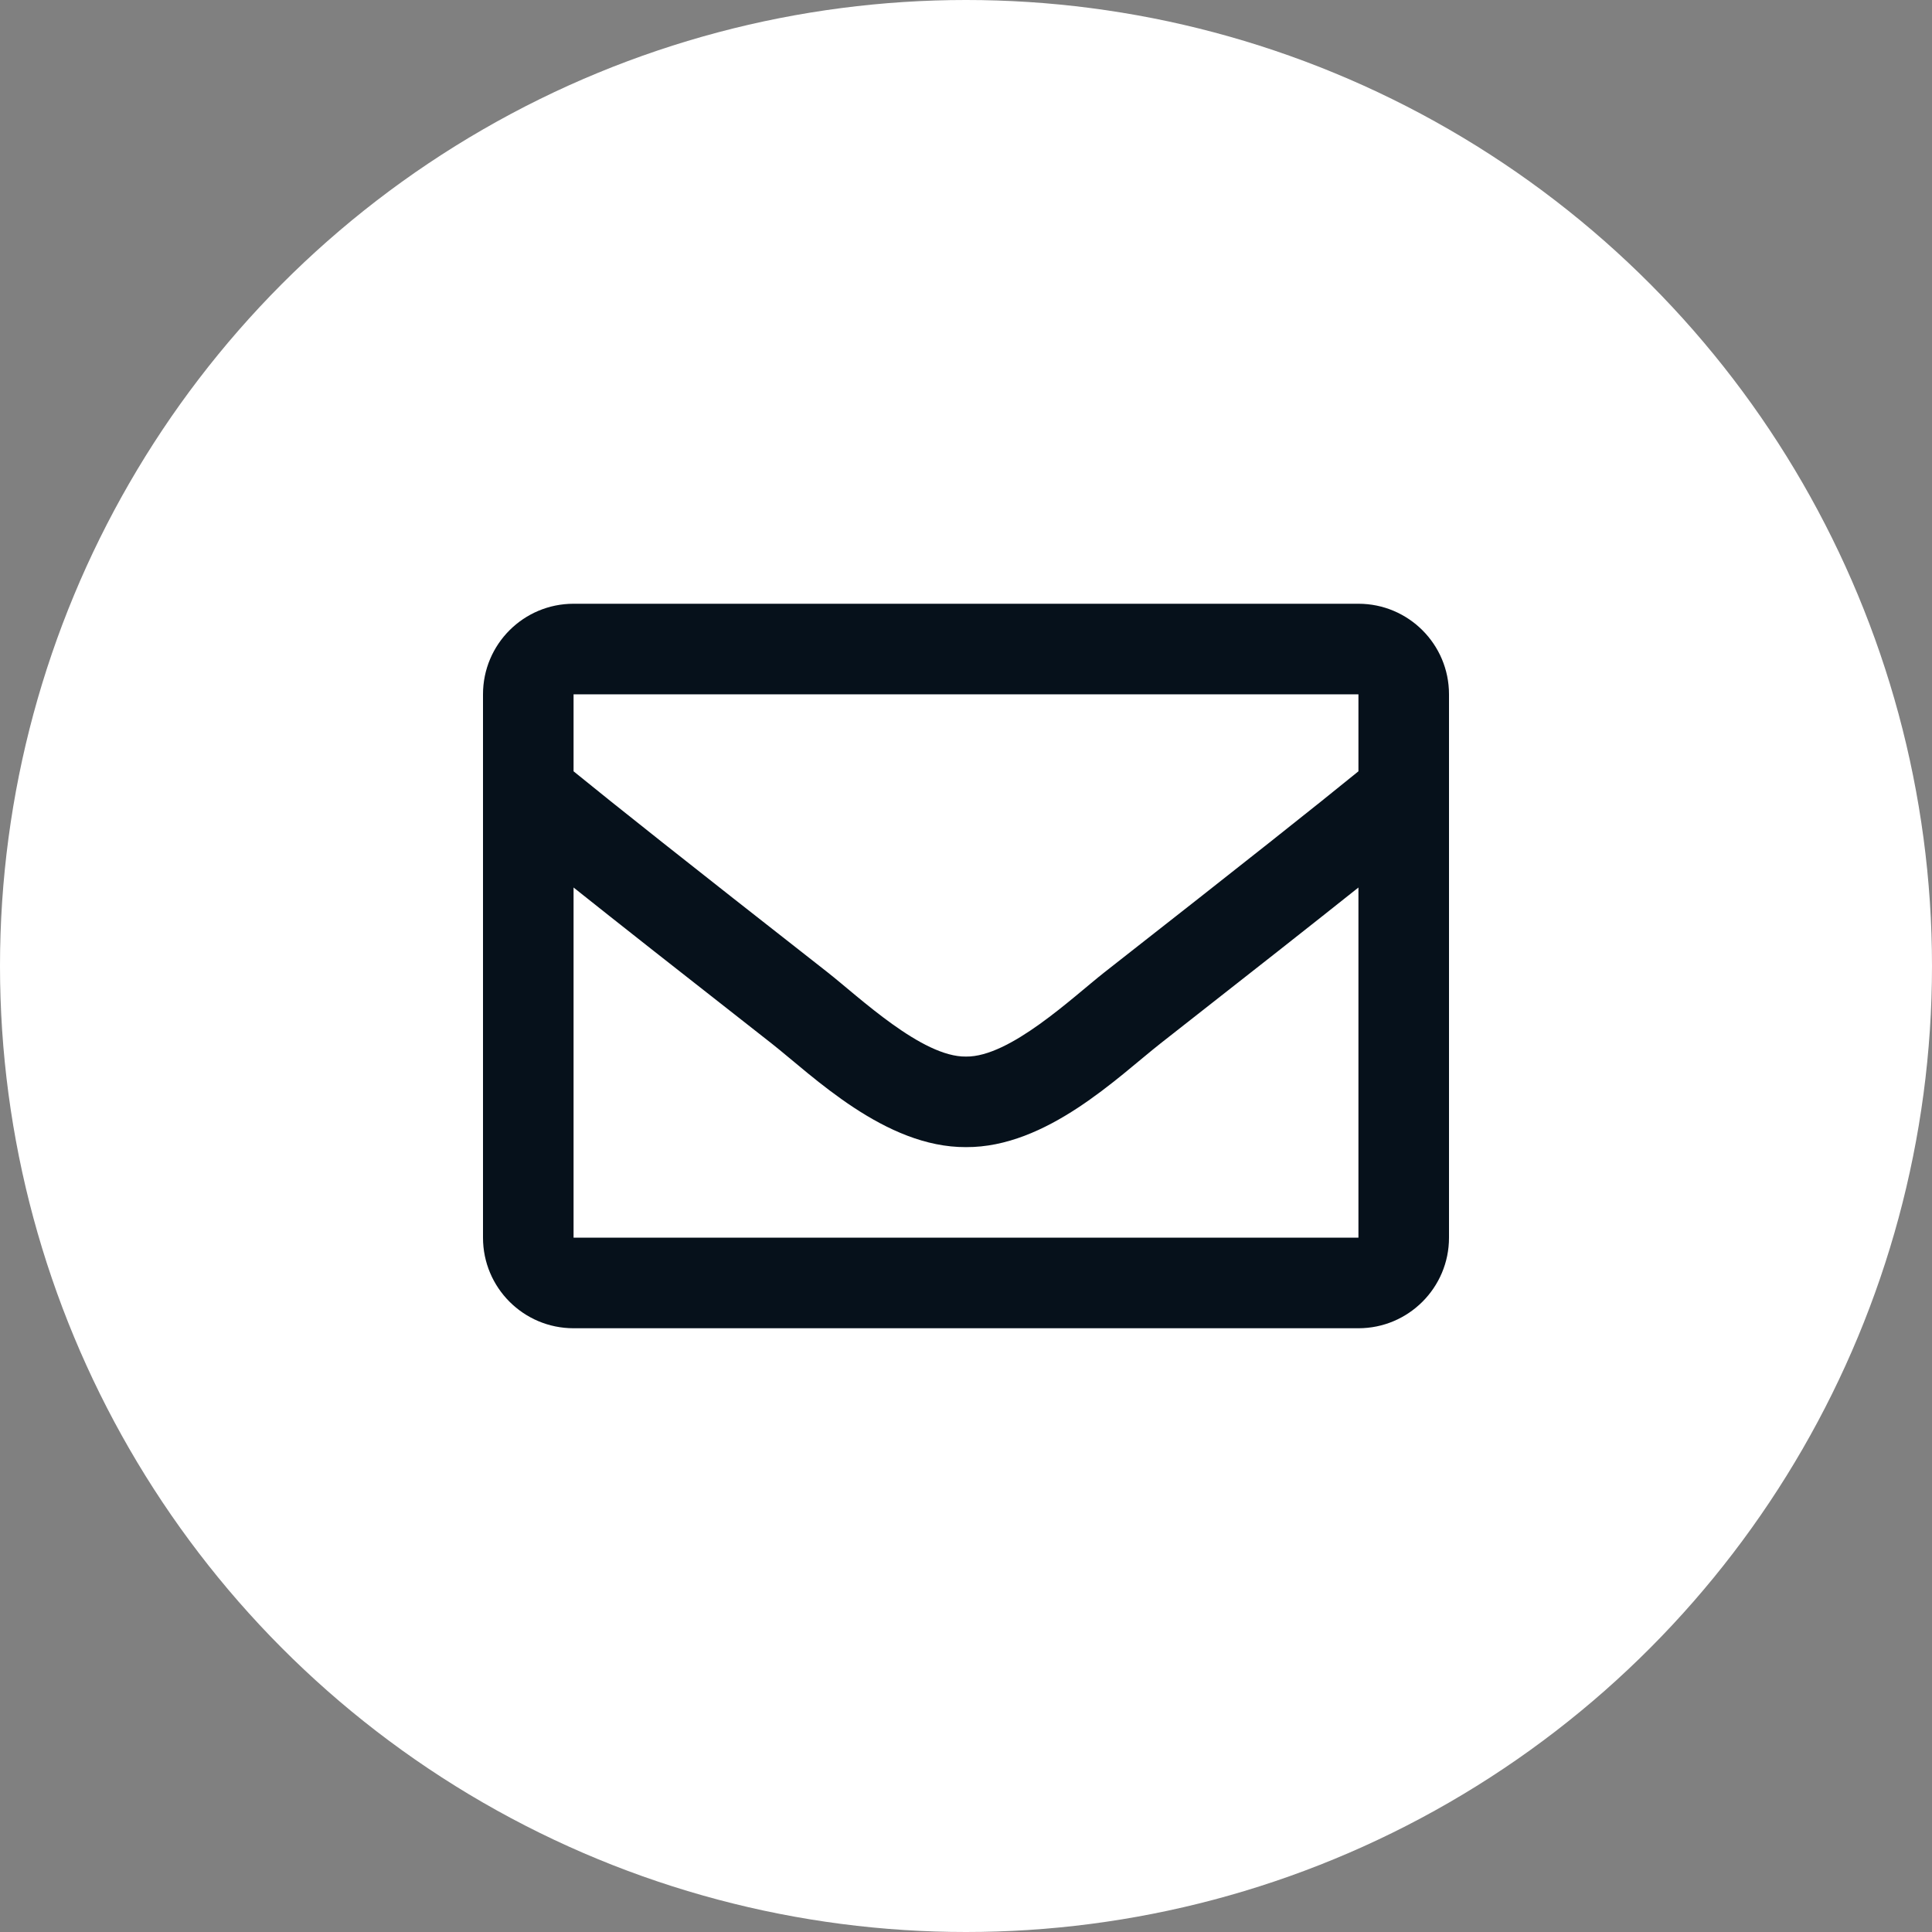 <svg width="40" height="40" viewBox="0 0 40 40" fill="none" xmlns="http://www.w3.org/2000/svg">
<rect x="0" y="0" width="40" height="40" fill="#808080" stroke="none"/>
<circle cx="20" cy="20" r="20" fill="white"/>
<path d="M28.125 12.5H11.875C10.839 12.5 10 13.339 10 14.375V25.625C10 26.66 10.839 27.5 11.875 27.5H28.125C29.16 27.5 30 26.66 30 25.625V14.375C30 13.339 29.16 12.5 28.125 12.5ZM28.125 14.375V15.969C27.249 16.682 25.853 17.791 22.868 20.129C22.21 20.646 20.907 21.889 20 21.875C19.093 21.89 17.79 20.646 17.132 20.129C14.148 17.792 12.751 16.682 11.875 15.969V14.375H28.125ZM11.875 25.625V18.375C12.77 19.088 14.039 20.088 15.974 21.603C16.828 22.275 18.323 23.759 20 23.75C21.669 23.759 23.145 22.297 24.026 21.604C25.96 20.089 27.23 19.088 28.125 18.375V25.625H11.875Z" fill="#06111B"/>
</svg>
